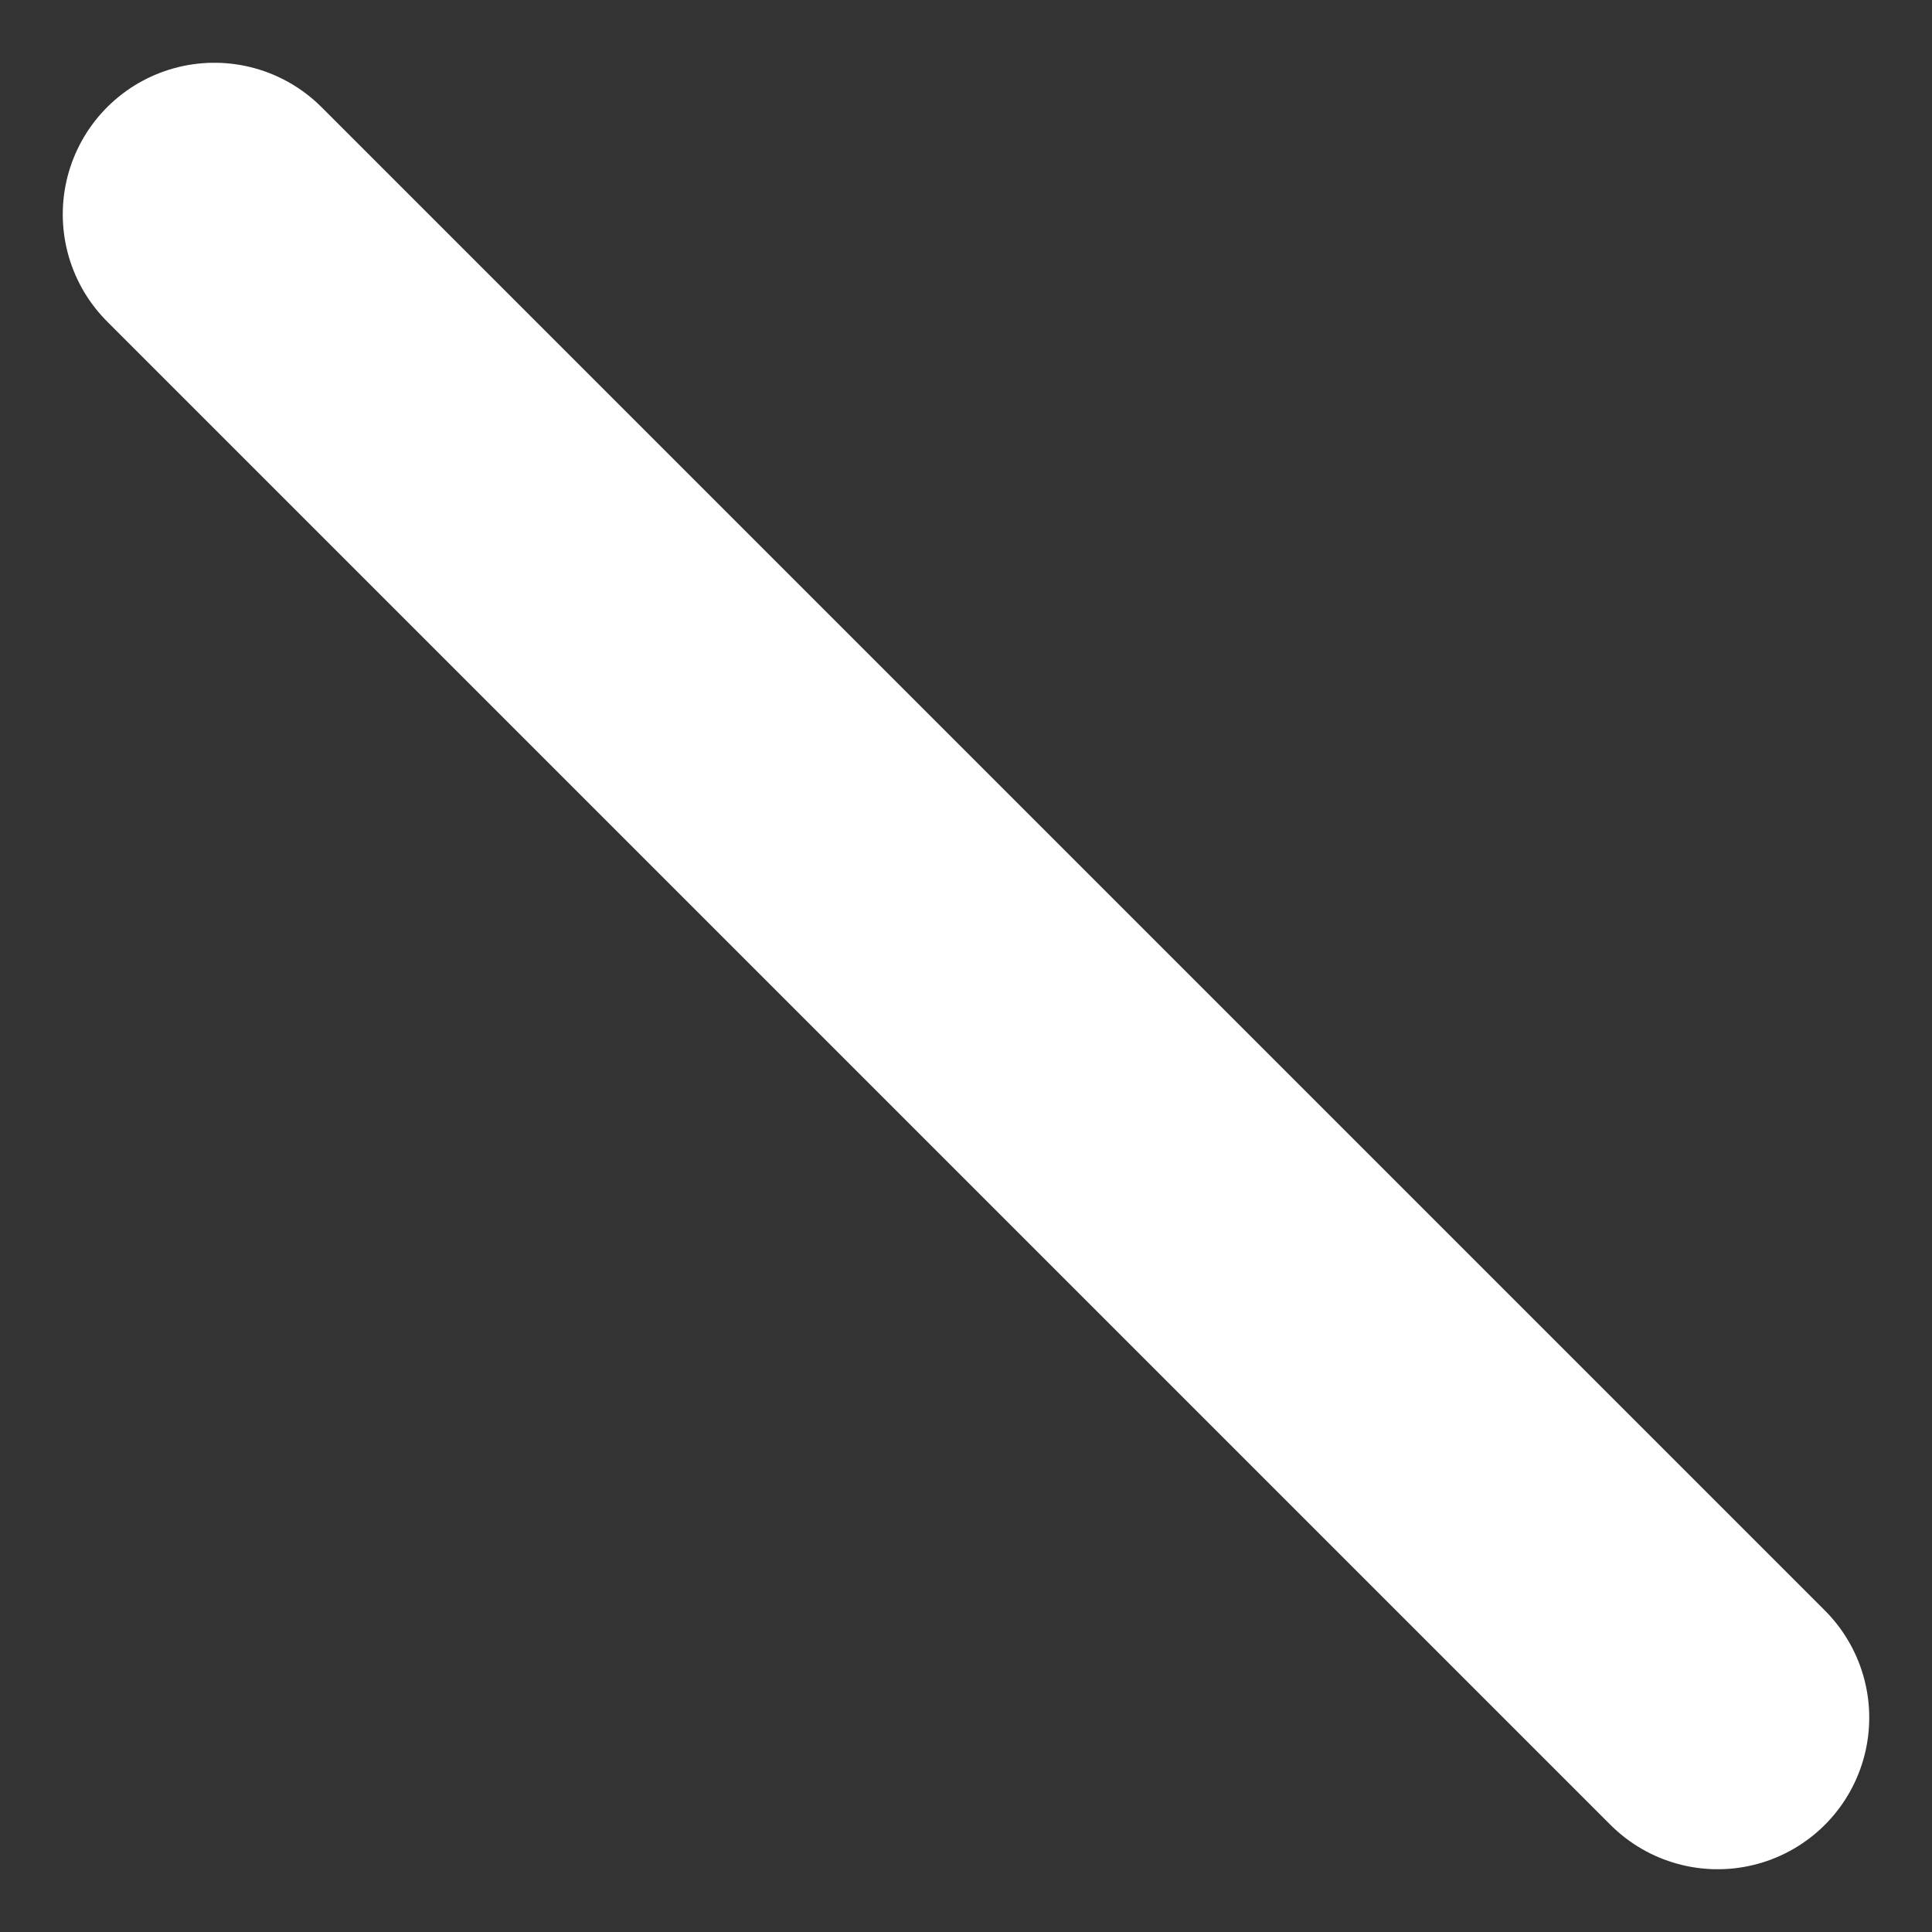 <svg xmlns="http://www.w3.org/2000/svg" width="12.745" height="12.745" viewBox="0 0 12.745 12.745">
  <rect x="0" y="0" width="12.745" height="12.745" fill="#333333" stroke="none"/>
  <line id="Line_287" data-name="Line 287" x2="9.917" y2="9.917" transform="translate(1.414 1.414)" fill="none" stroke="#fff" stroke-linecap="round" stroke-width="2"/>
</svg>
